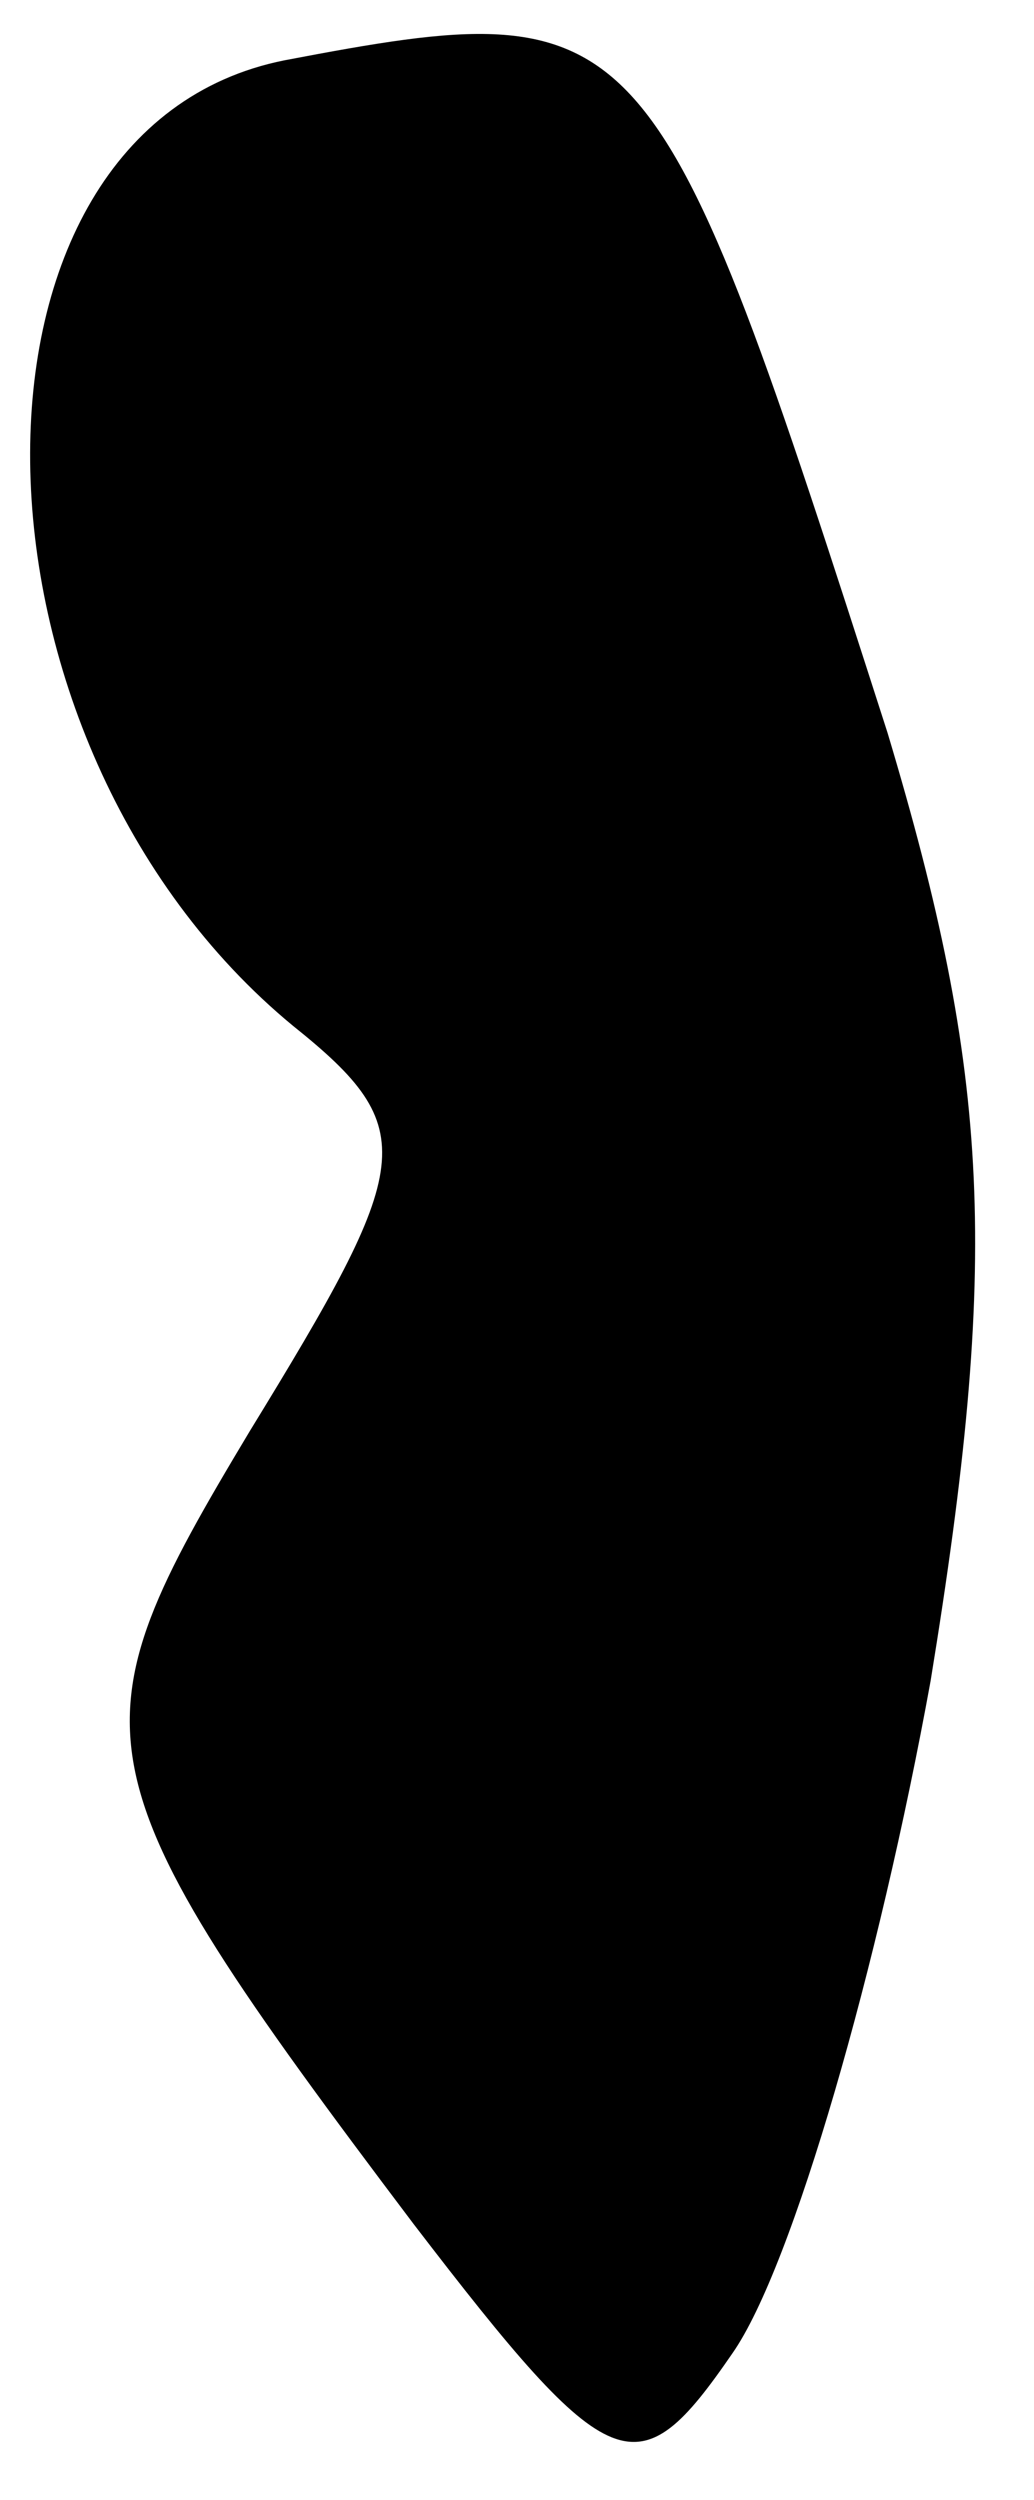 <?xml version="1.0" standalone="no"?>
<!DOCTYPE svg PUBLIC "-//W3C//DTD SVG 20010904//EN"
 "http://www.w3.org/TR/2001/REC-SVG-20010904/DTD/svg10.dtd">
<svg version="1.0" xmlns="http://www.w3.org/2000/svg"
 width="12pt" height="29pt" viewBox="0 0 12 29"
 preserveAspectRatio="xMidYMid meet">
<g transform="translate(0,29) scale(0.1,-0.1)"
fill="#000000" stroke="none">
<path fill="#000000" stroke="none" d="M33 283 c-40 -8 -39 -79 1 -112 15 -12
14 -16 -5 -47 -21 -35 -21 -39 19 -92 23 -30 26 -31 37 -15 7 10 17 45 23 78
8 49 7 70 -5 110 -27 84 -28 86 -70 78z"/>
</g>
</svg>
